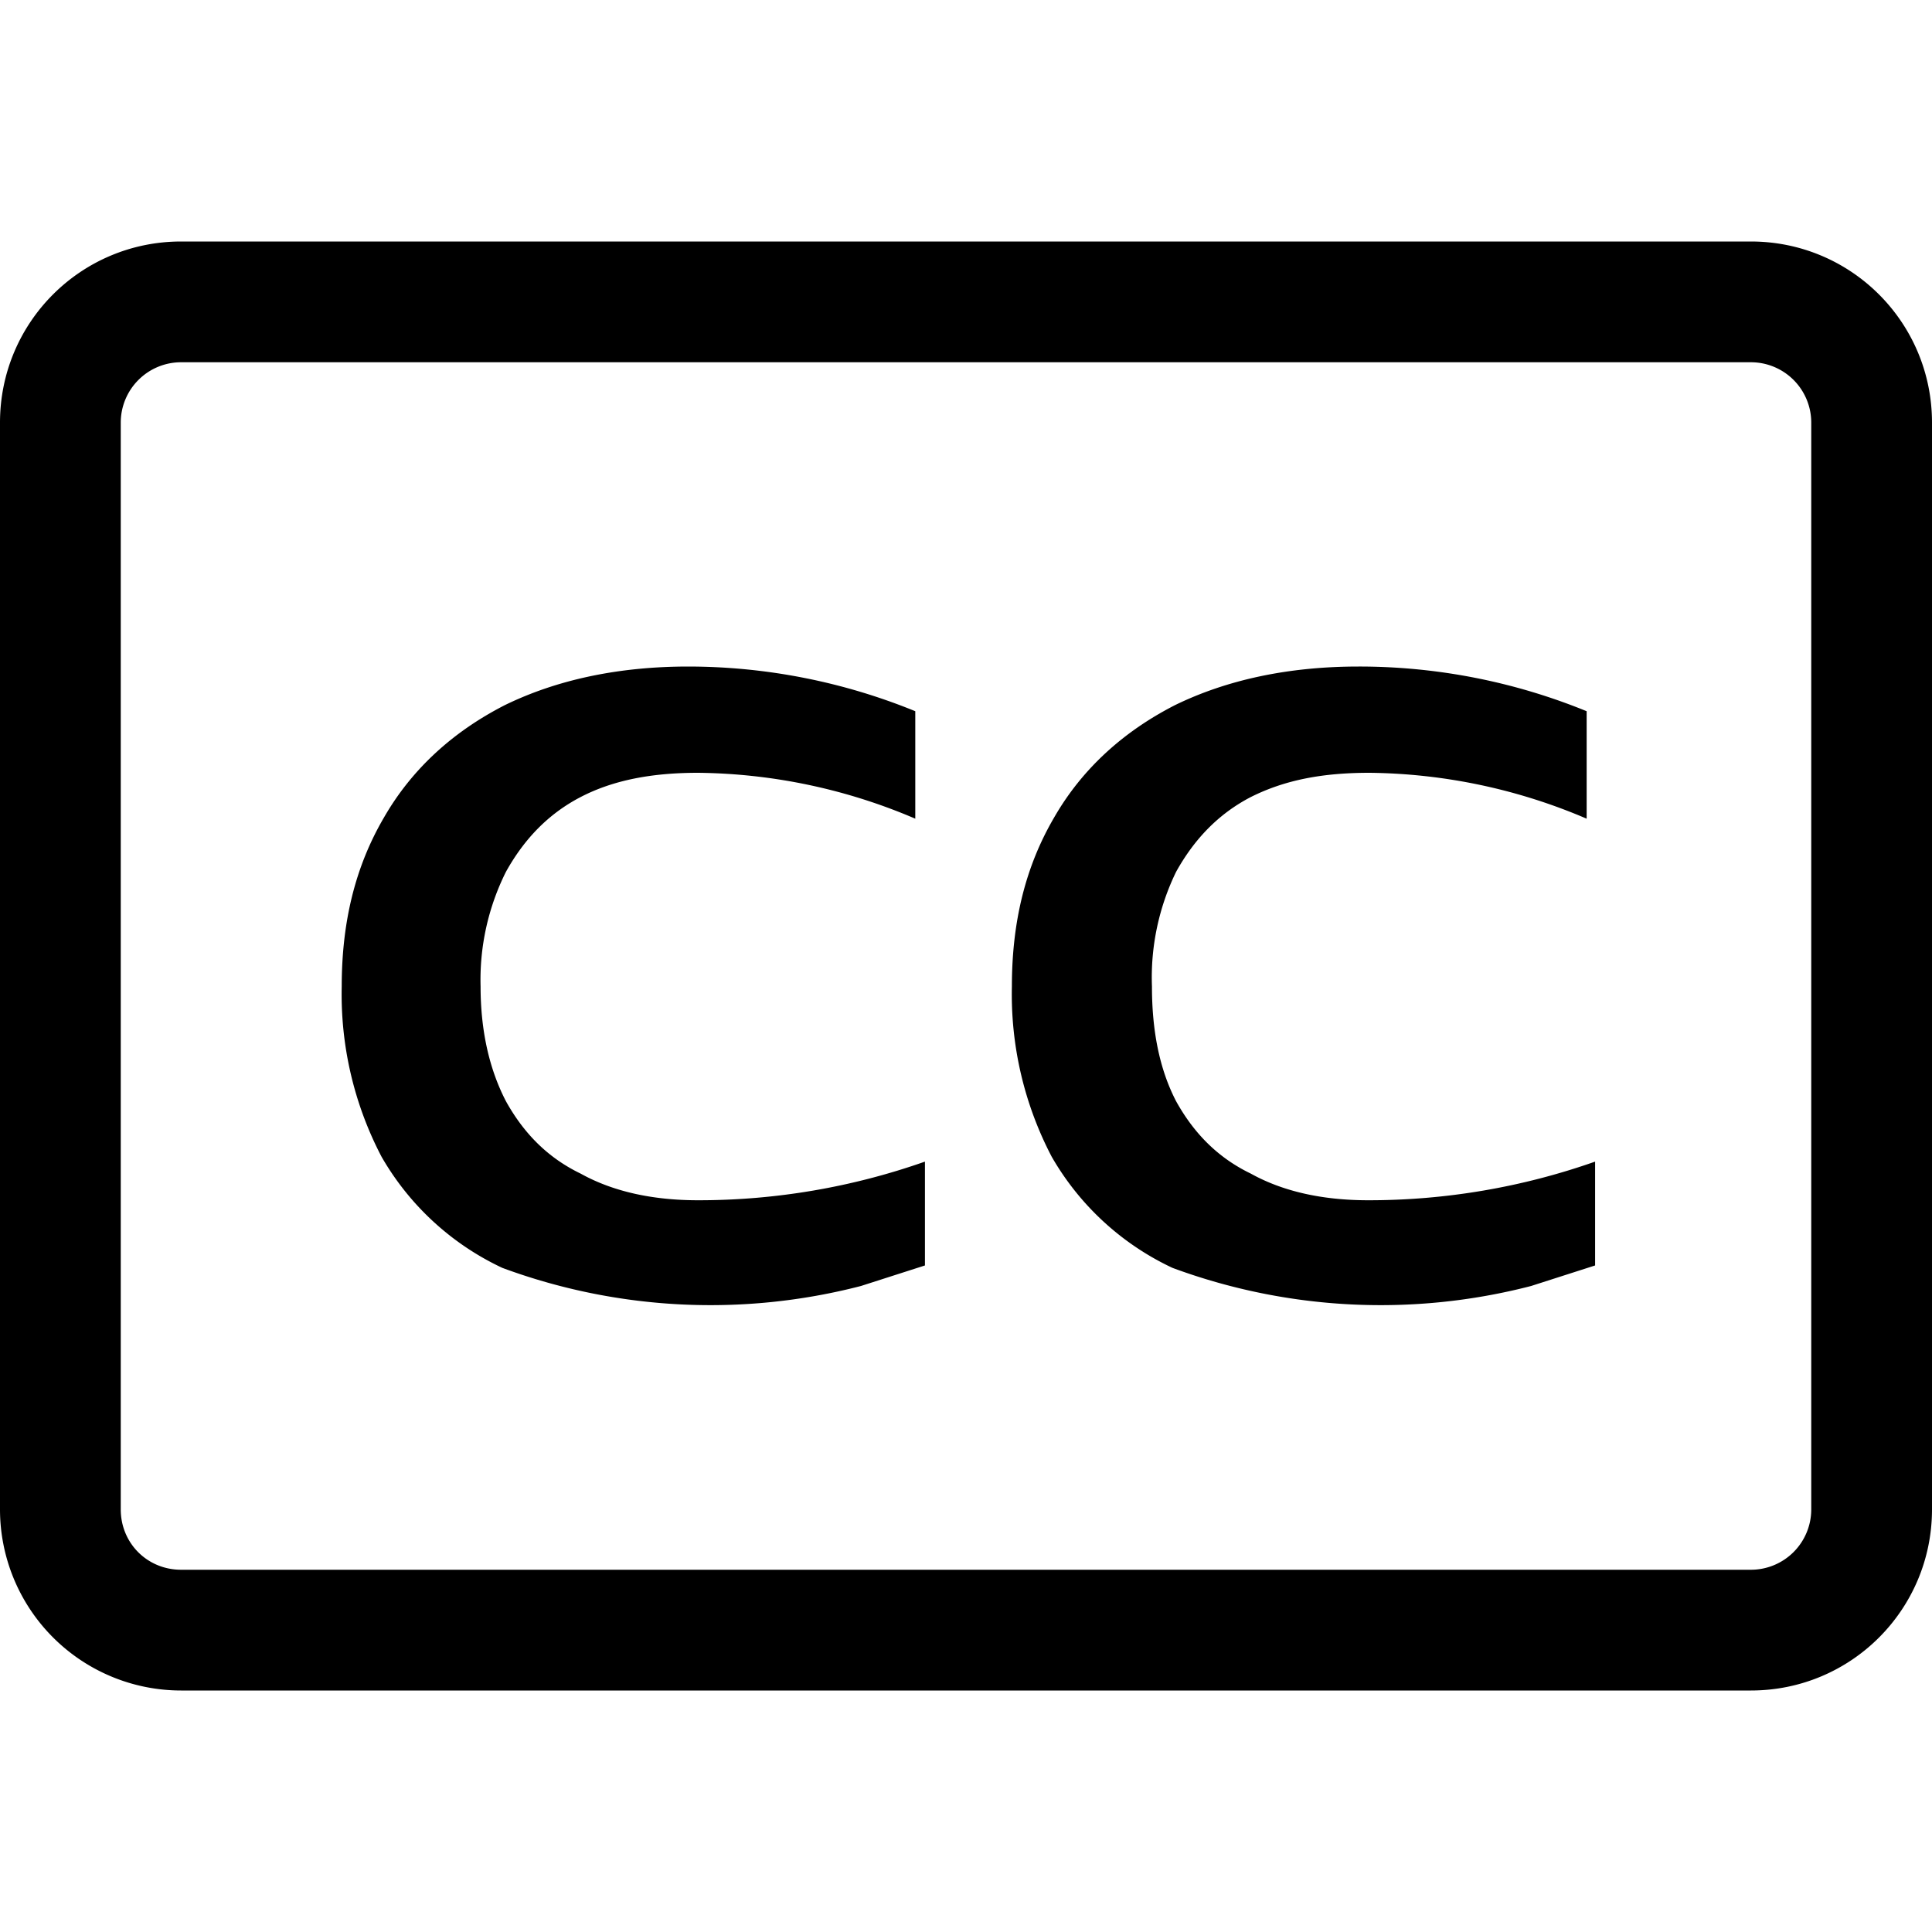 <svg width="16" height="16" fill="none" xmlns="http://www.w3.org/2000/svg"><path fill="currentColor" d="M15 3.5a.5.5 0 0 0-.5-.5h-13a.5.5 0 0 0-.5.5v9c0 .28.22.5.5.5h13a.5.5 0 0 0 .5-.5v-9Zm1 9c0 .83-.67 1.5-1.5 1.5h-13A1.5 1.5 0 0 1 0 12.5v-9C0 2.67.67 2 1.5 2h13c.83 0 1.5.67 1.5 1.5v9Z"/><path fill="currentColor" d="m13.21 10.48-.53.17a4.97 4.97 0 0 1-2.97-.15 2.26 2.26 0 0 1-1-.92 2.9 2.9 0 0 1-.33-1.41c0-.53.11-.99.35-1.4.23-.4.57-.71 1-.93.43-.21.94-.32 1.52-.32a4.98 4.98 0 0 1 1.89.37v.89a4.68 4.68 0 0 0-1.8-.38c-.39 0-.7.06-.98.2-.27.14-.47.35-.62.62a2 2 0 0 0-.2.95c0 .36.06.68.2.95.15.27.35.47.62.6.27.15.6.22.97.22a5.64 5.64 0 0 0 1.88-.32v.86Zm-5.55 0-.53.17a4.97 4.97 0 0 1-2.97-.15 2.26 2.26 0 0 1-1-.92 2.9 2.9 0 0 1-.33-1.41c0-.53.11-.99.35-1.4.23-.4.57-.71 1-.93.43-.21.94-.32 1.52-.32a4.98 4.98 0 0 1 1.88.37v.89a4.68 4.68 0 0 0-1.8-.38c-.38 0-.7.06-.97.2s-.47.35-.62.62a2 2 0 0 0-.21.95c0 .36.07.68.21.95.15.27.35.47.62.6.27.15.6.22.97.22a5.64 5.64 0 0 0 1.88-.32v.86Z"/></svg>